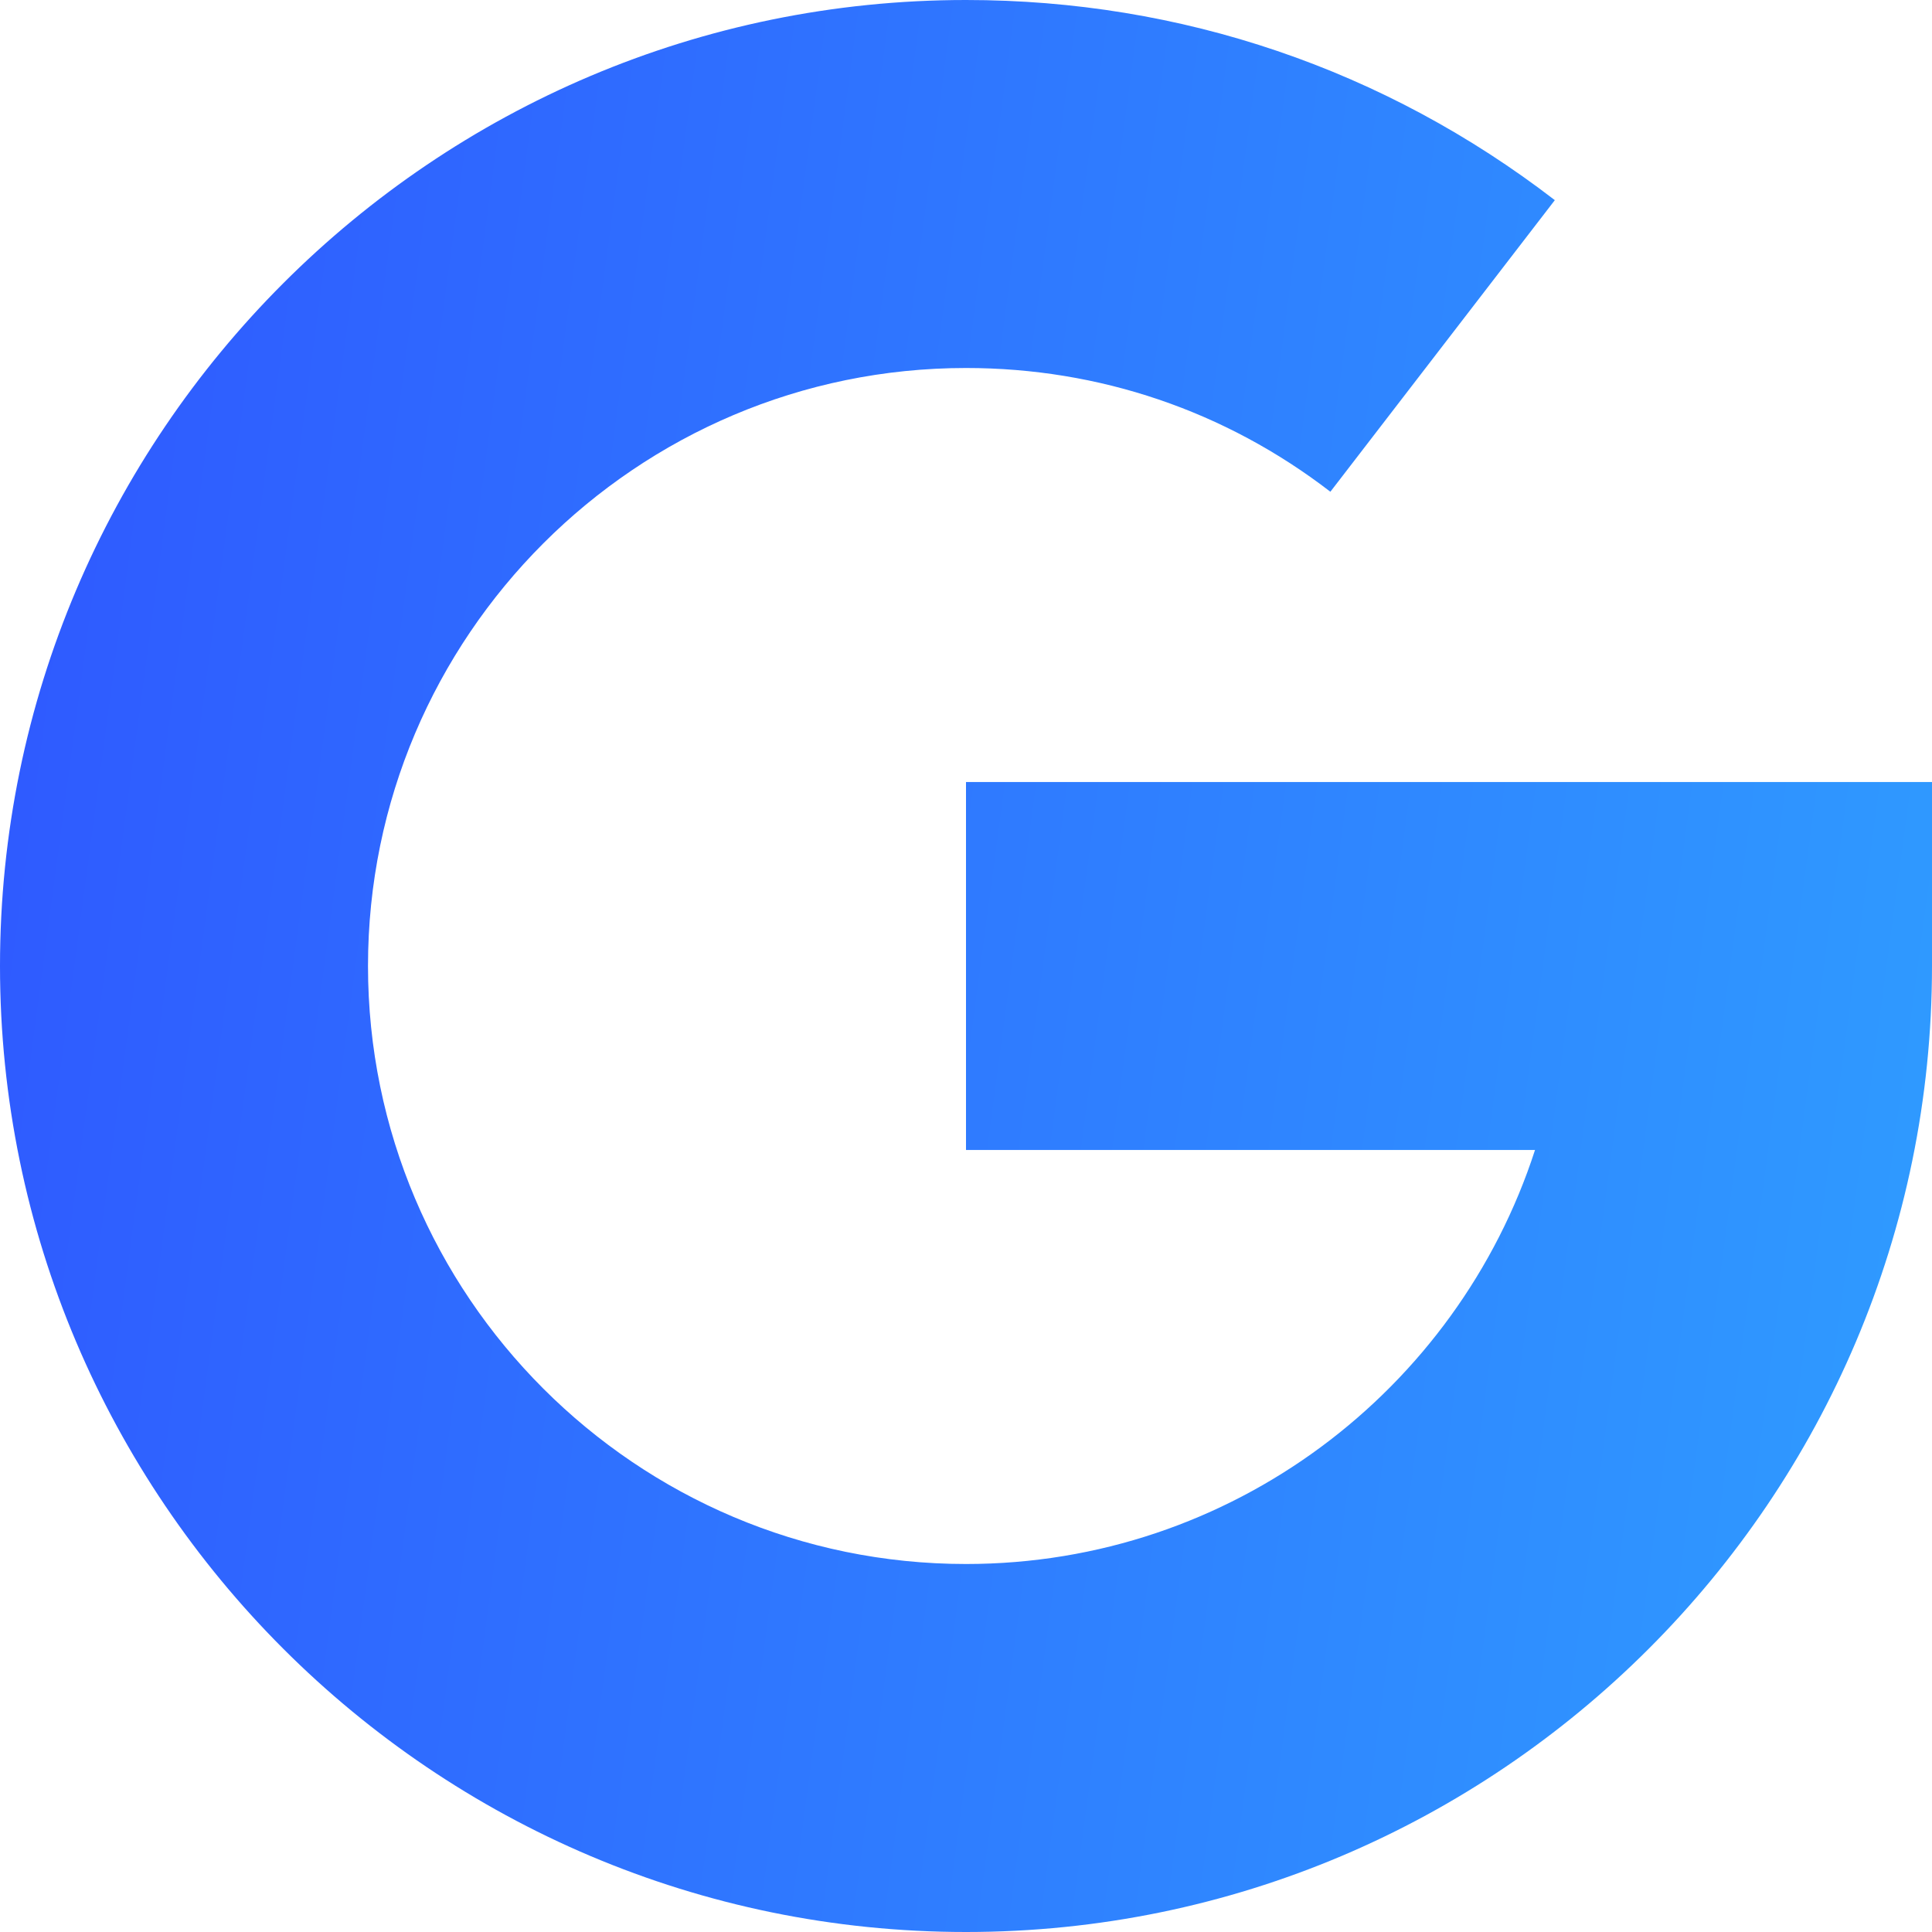 <svg width="40" height="40" viewBox="0 0 40 40" fill="none" xmlns="http://www.w3.org/2000/svg">
<path d="M0 20C0 8.972 8.972 0 20 0C24.454 0 28.669 1.433 32.191 4.144L27.544 10.181C25.366 8.505 22.758 7.619 20 7.619C13.173 7.619 7.619 13.173 7.619 20C7.619 26.827 13.173 32.381 20 32.381C25.498 32.381 30.171 28.779 31.781 23.809H20V16.191H40V20C40 31.028 31.028 40 20 40C8.972 40 0 31.028 0 20Z" fill="url(#paint0_linear_11137_337)"/>
<defs>
<linearGradient id="paint0_linear_11137_337" x1="0" y1="0" x2="48.32" y2="6.469" gradientUnits="userSpaceOnUse">
<stop stop-color="#2F57FF"/>
<stop offset="1" stop-color="#2FA3FF"/>
</linearGradient>
</defs>
</svg>
